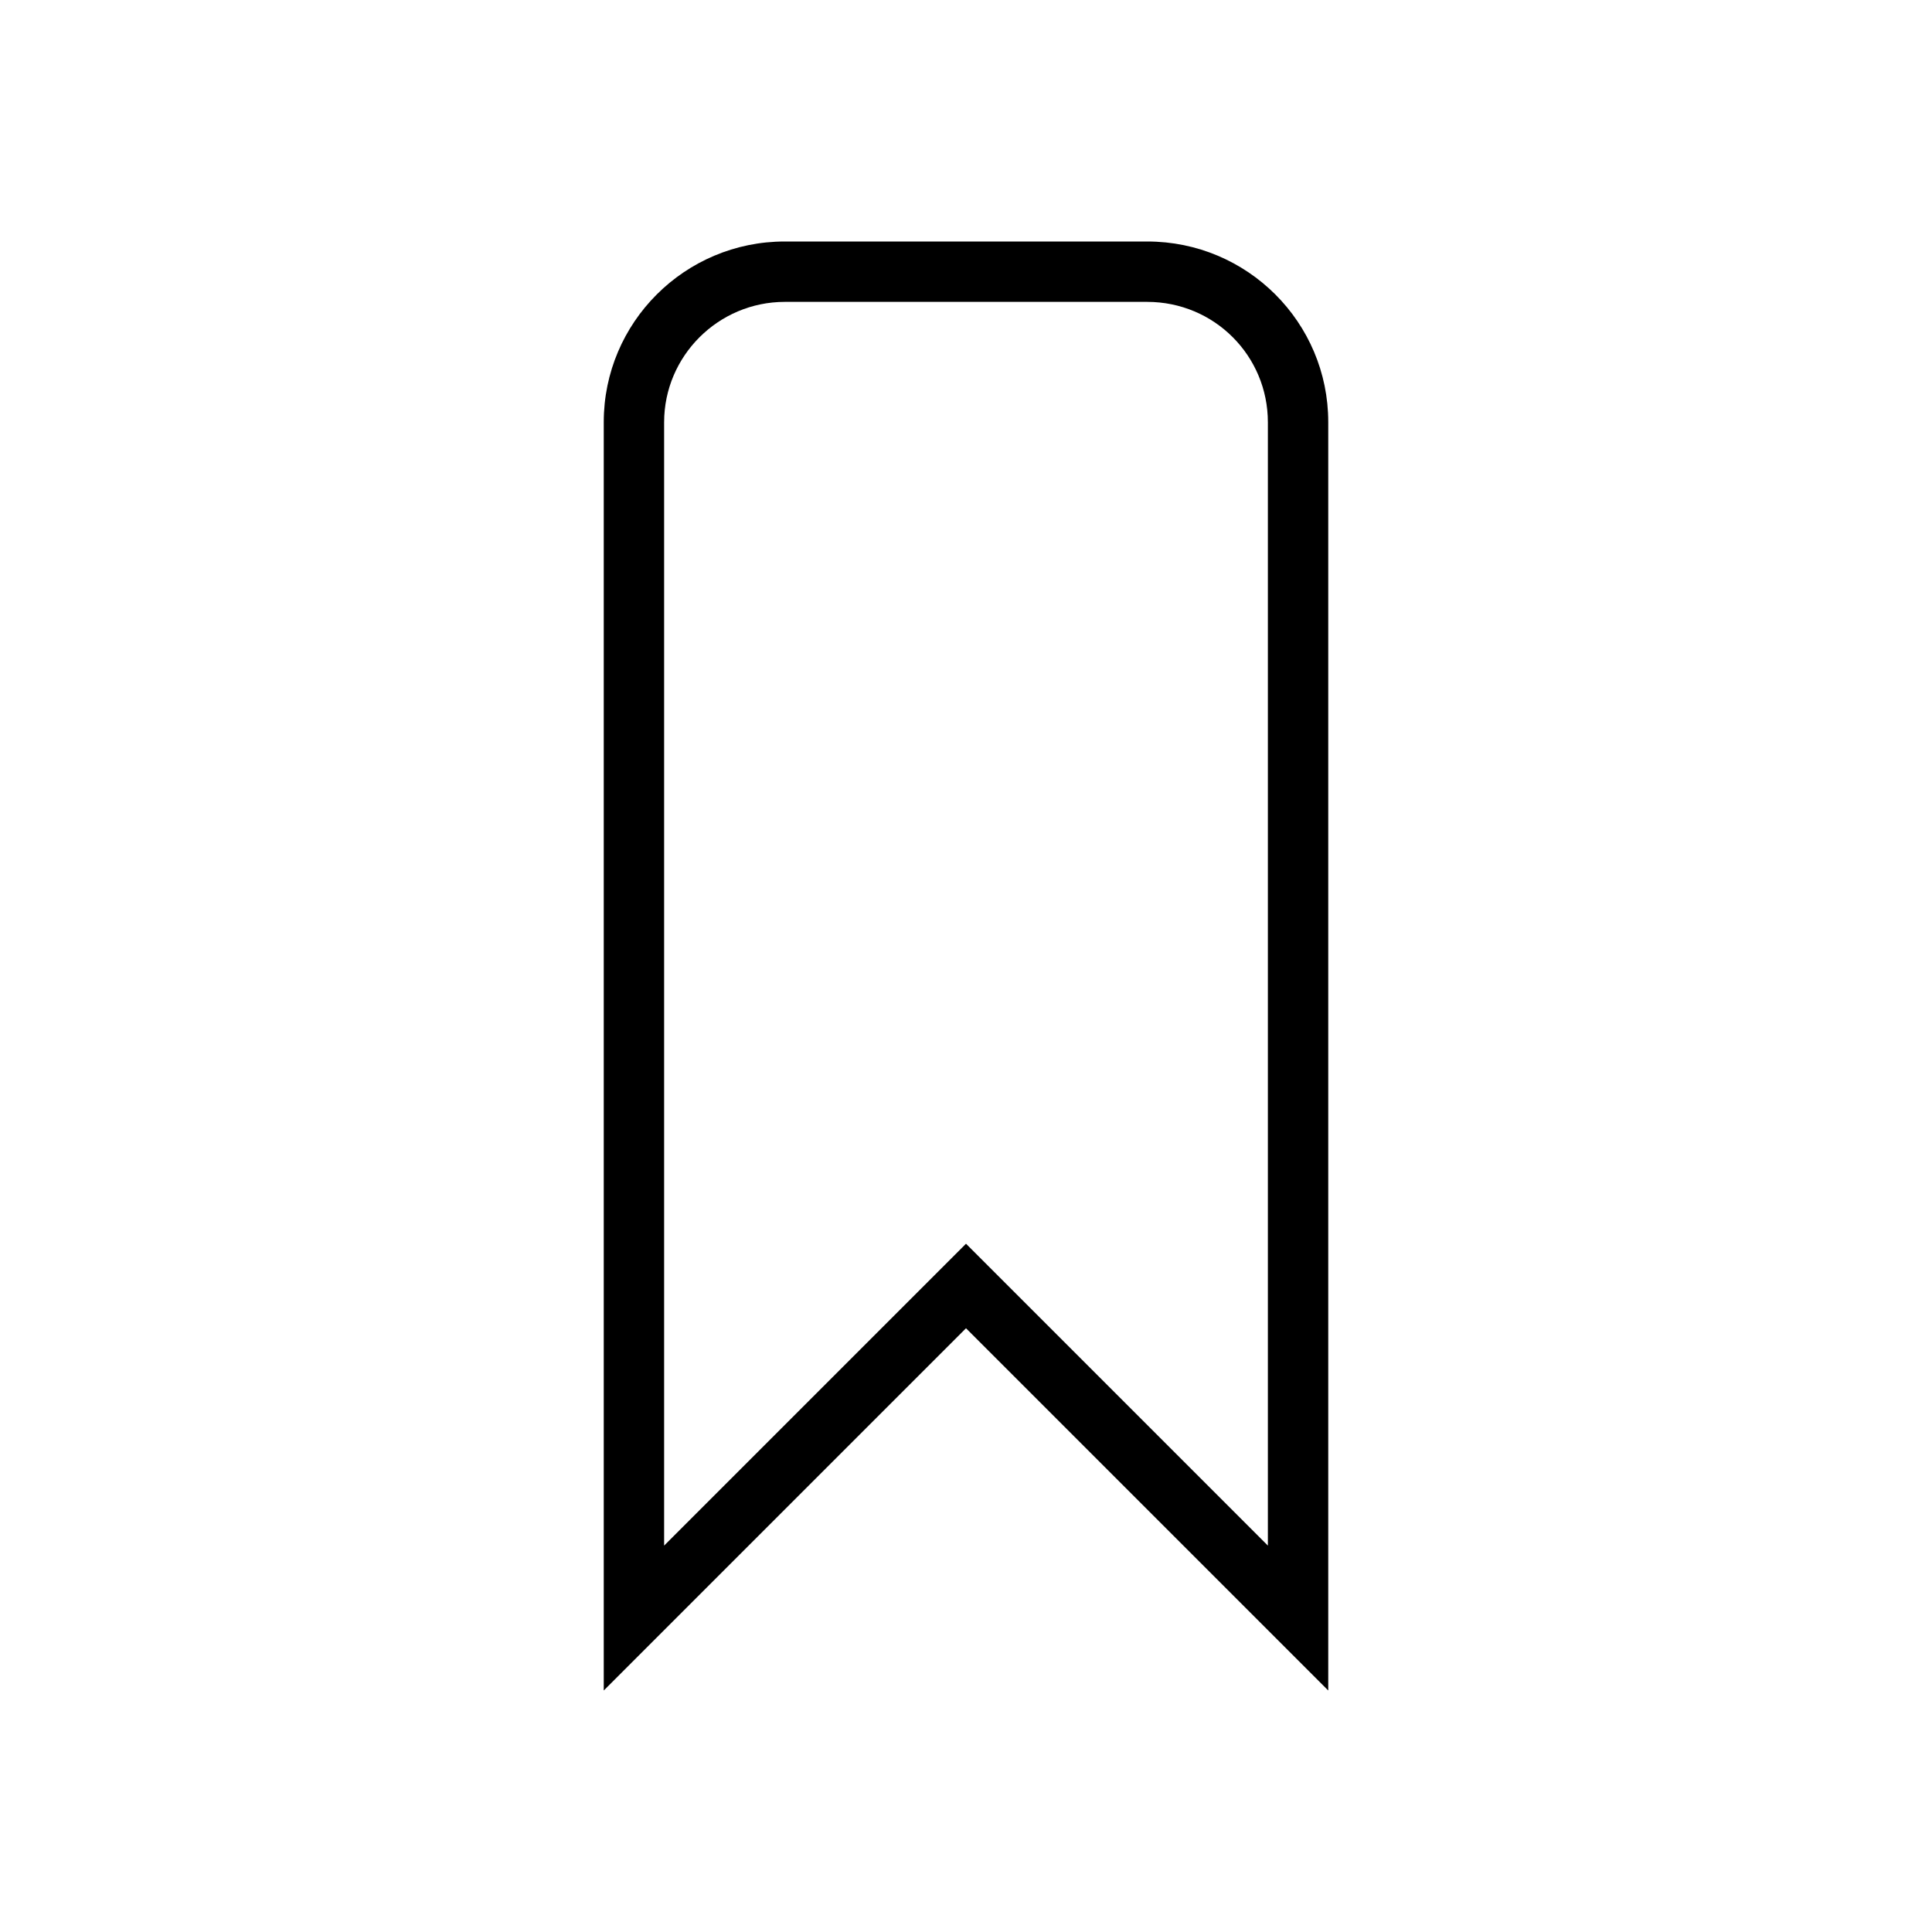 <!-- Generated by IcoMoon.io -->
<svg version="1.1" xmlns="http://www.w3.org/2000/svg" width="32" height="32" viewBox="0 0 32 32">
<title>bookmark2</title>
<path d="M12.997 4h6.006c1.656 0 2.997 1.339 2.997 2.991v21.009l-6-6-6 6v-21.009c0-1.649 1.342-2.991 2.997-2.991zM13 5c-1.104 0-2 0.898-2 1.994v18.606l5-5 5 5v-18.606c0-1.101-0.887-1.994-2-1.994h-6.001z"></path>
</svg>
